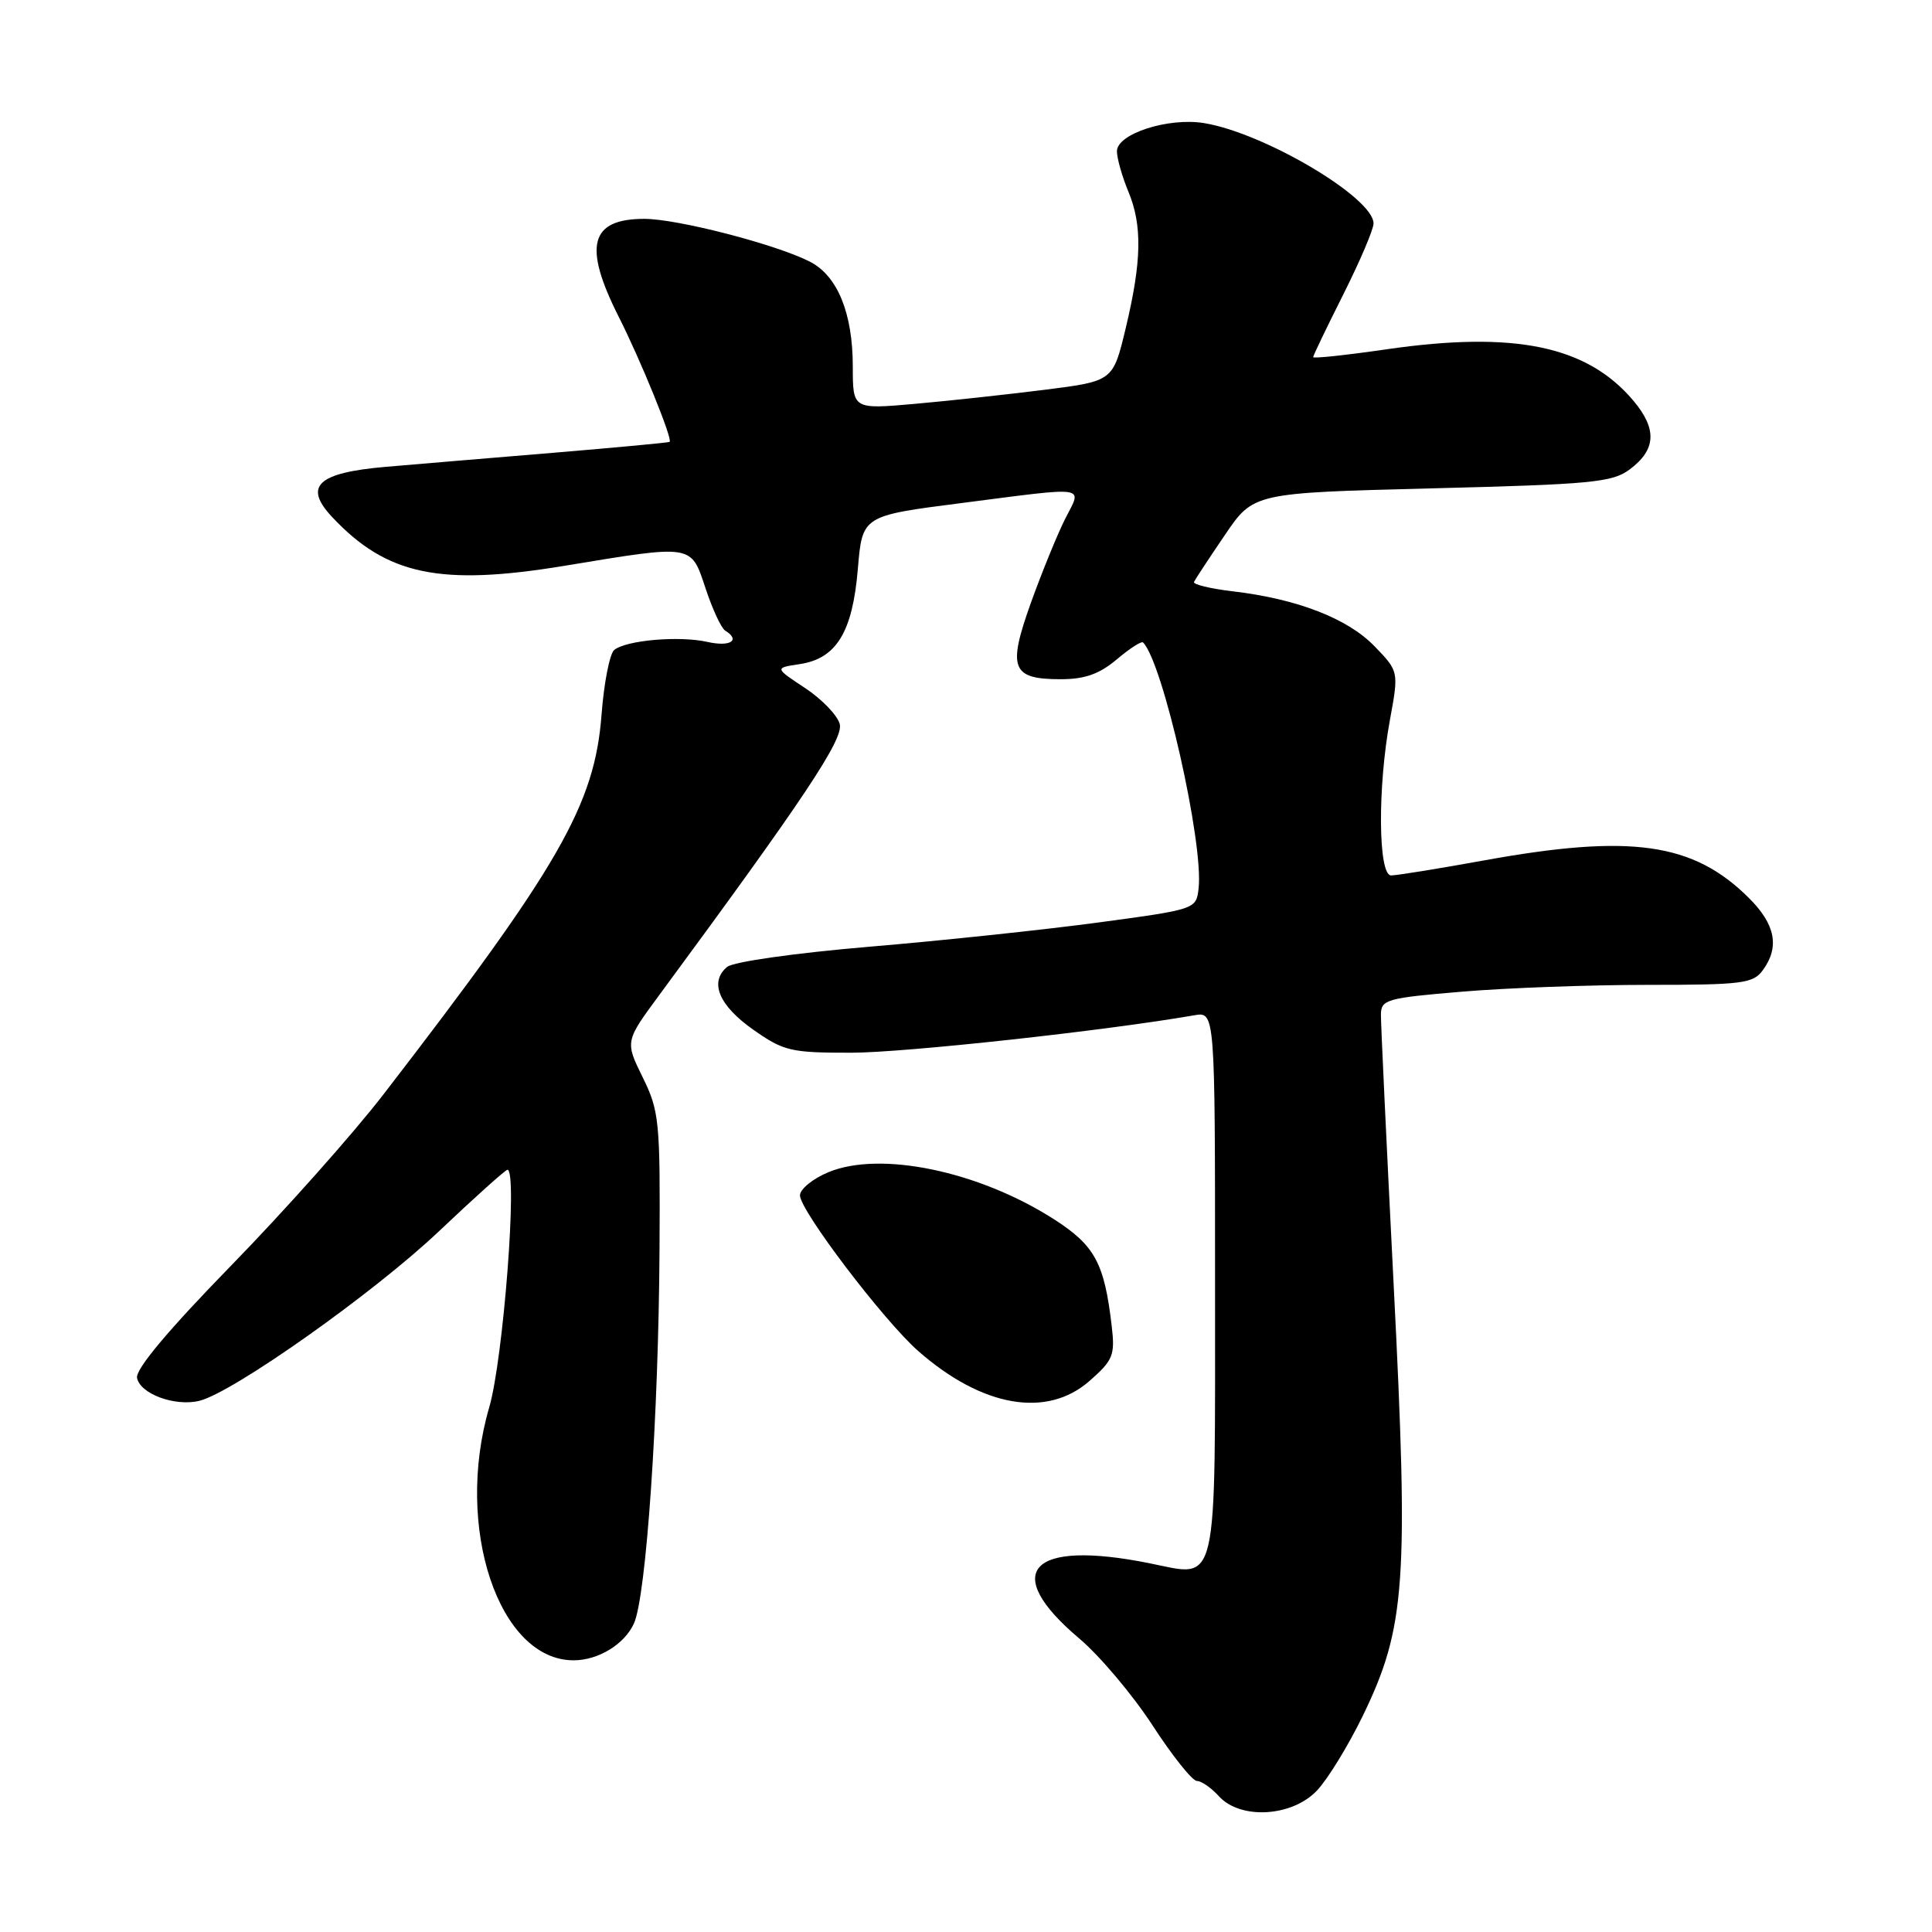 <?xml version="1.0" encoding="UTF-8" standalone="no"?>
<!DOCTYPE svg PUBLIC "-//W3C//DTD SVG 1.1//EN" "http://www.w3.org/Graphics/SVG/1.1/DTD/svg11.dtd" >
<svg xmlns="http://www.w3.org/2000/svg" xmlns:xlink="http://www.w3.org/1999/xlink" version="1.1" viewBox="0 0 256 256">
 <g >
 <path fill="currentColor"
d=" M 174.51 237.25 C 175.94 235.74 178.67 231.28 180.58 227.35 C 186.25 215.66 186.67 209.69 184.67 170.31 C 183.73 151.71 182.96 135.55 182.98 134.40 C 183.00 132.45 183.79 132.23 193.75 131.40 C 199.66 130.90 210.72 130.50 218.33 130.50 C 230.86 130.50 232.29 130.32 233.58 128.56 C 235.83 125.49 235.26 122.49 231.75 119.00 C 224.37 111.64 216.11 110.47 196.58 114.02 C 190.57 115.11 185.06 116.00 184.33 116.00 C 182.61 116.00 182.52 104.32 184.18 95.35 C 185.35 88.96 185.35 88.96 182.11 85.61 C 178.55 81.94 171.86 79.35 163.33 78.35 C 160.36 78.00 158.06 77.44 158.21 77.11 C 158.37 76.77 160.20 73.98 162.29 70.91 C 166.08 65.31 166.08 65.31 189.72 64.71 C 210.87 64.18 213.64 63.92 215.93 62.21 C 219.45 59.59 219.60 56.86 216.43 53.09 C 210.31 45.83 200.74 43.83 183.75 46.28 C 178.39 47.06 174.00 47.53 174.00 47.32 C 174.00 47.12 175.80 43.38 178.00 39.00 C 180.20 34.62 182.00 30.40 182.00 29.61 C 182.00 26.19 167.51 17.61 159.54 16.31 C 154.79 15.54 148.00 17.73 148.00 20.04 C 148.00 20.98 148.68 23.37 149.50 25.35 C 151.38 29.85 151.29 34.59 149.16 43.50 C 147.48 50.50 147.48 50.50 138.49 51.64 C 133.55 52.26 125.79 53.11 121.25 53.51 C 113.00 54.24 113.00 54.24 113.00 48.59 C 113.00 41.50 110.98 36.56 107.33 34.68 C 102.87 32.39 89.77 29.00 85.39 29.00 C 78.18 29.00 77.24 32.57 81.97 41.95 C 84.92 47.78 89.16 58.22 88.73 58.55 C 88.60 58.65 81.75 59.29 73.50 59.98 C 65.25 60.66 55.17 61.51 51.10 61.86 C 42.06 62.64 40.17 64.42 44.02 68.52 C 51.24 76.21 58.32 77.69 74.81 74.97 C 91.96 72.14 91.53 72.07 93.50 77.99 C 94.41 80.73 95.57 83.23 96.08 83.55 C 98.17 84.84 96.78 85.74 93.75 85.06 C 90.01 84.22 83.02 84.82 81.39 86.12 C 80.79 86.61 80.03 90.46 79.71 94.68 C 78.80 106.63 74.13 114.77 50.82 145.00 C 46.80 150.22 37.72 160.42 30.66 167.66 C 22.25 176.29 17.94 181.43 18.16 182.58 C 18.57 184.71 23.22 186.41 26.44 185.61 C 30.94 184.48 49.56 171.30 58.13 163.18 C 62.88 158.68 66.98 155.00 67.24 155.00 C 68.62 155.00 66.69 180.11 64.82 186.50 C 60.19 202.36 66.08 220.00 76.00 220.00 C 79.26 220.00 82.73 217.89 83.99 215.14 C 85.63 211.59 87.27 187.56 87.39 165.50 C 87.49 148.55 87.36 147.22 85.16 142.75 C 82.82 137.99 82.82 137.99 87.43 131.75 C 106.55 105.81 111.80 97.94 111.27 95.94 C 110.97 94.79 108.90 92.64 106.68 91.17 C 102.63 88.50 102.63 88.50 105.96 88.00 C 110.83 87.27 112.97 83.77 113.67 75.38 C 114.26 68.34 114.26 68.34 127.38 66.66 C 144.48 64.46 143.40 64.30 141.14 68.75 C 140.10 70.81 138.06 75.82 136.60 79.87 C 133.48 88.58 134.03 90.00 140.55 90.00 C 143.73 90.00 145.66 89.32 147.97 87.38 C 149.68 85.93 151.25 84.92 151.46 85.13 C 154.09 87.76 159.51 111.74 158.82 117.72 C 158.50 120.48 158.47 120.49 145.50 122.24 C 138.35 123.20 124.69 124.65 115.15 125.45 C 105.28 126.29 97.18 127.44 96.35 128.12 C 93.95 130.12 95.25 133.24 99.84 136.46 C 103.86 139.28 104.79 139.50 112.84 139.49 C 119.92 139.48 146.46 136.58 158.25 134.53 C 161.00 134.05 161.00 134.05 161.00 169.90 C 161.00 211.23 161.52 208.98 152.32 207.14 C 136.47 203.95 132.49 208.23 143.02 217.12 C 145.71 219.39 150.07 224.56 152.71 228.61 C 155.34 232.66 157.99 235.98 158.60 235.99 C 159.20 235.99 160.50 236.90 161.50 238.00 C 164.35 241.15 171.21 240.75 174.51 237.25 Z  M 144.37 182.98 C 147.49 180.24 147.76 179.58 147.31 175.73 C 146.34 167.36 145.08 165.03 139.63 161.54 C 129.67 155.17 116.63 152.46 109.75 155.33 C 107.69 156.19 106.00 157.57 106.00 158.39 C 106.00 160.40 117.08 174.98 121.67 179.02 C 130.15 186.46 138.71 187.95 144.37 182.98 Z "/>
</g>
</svg>